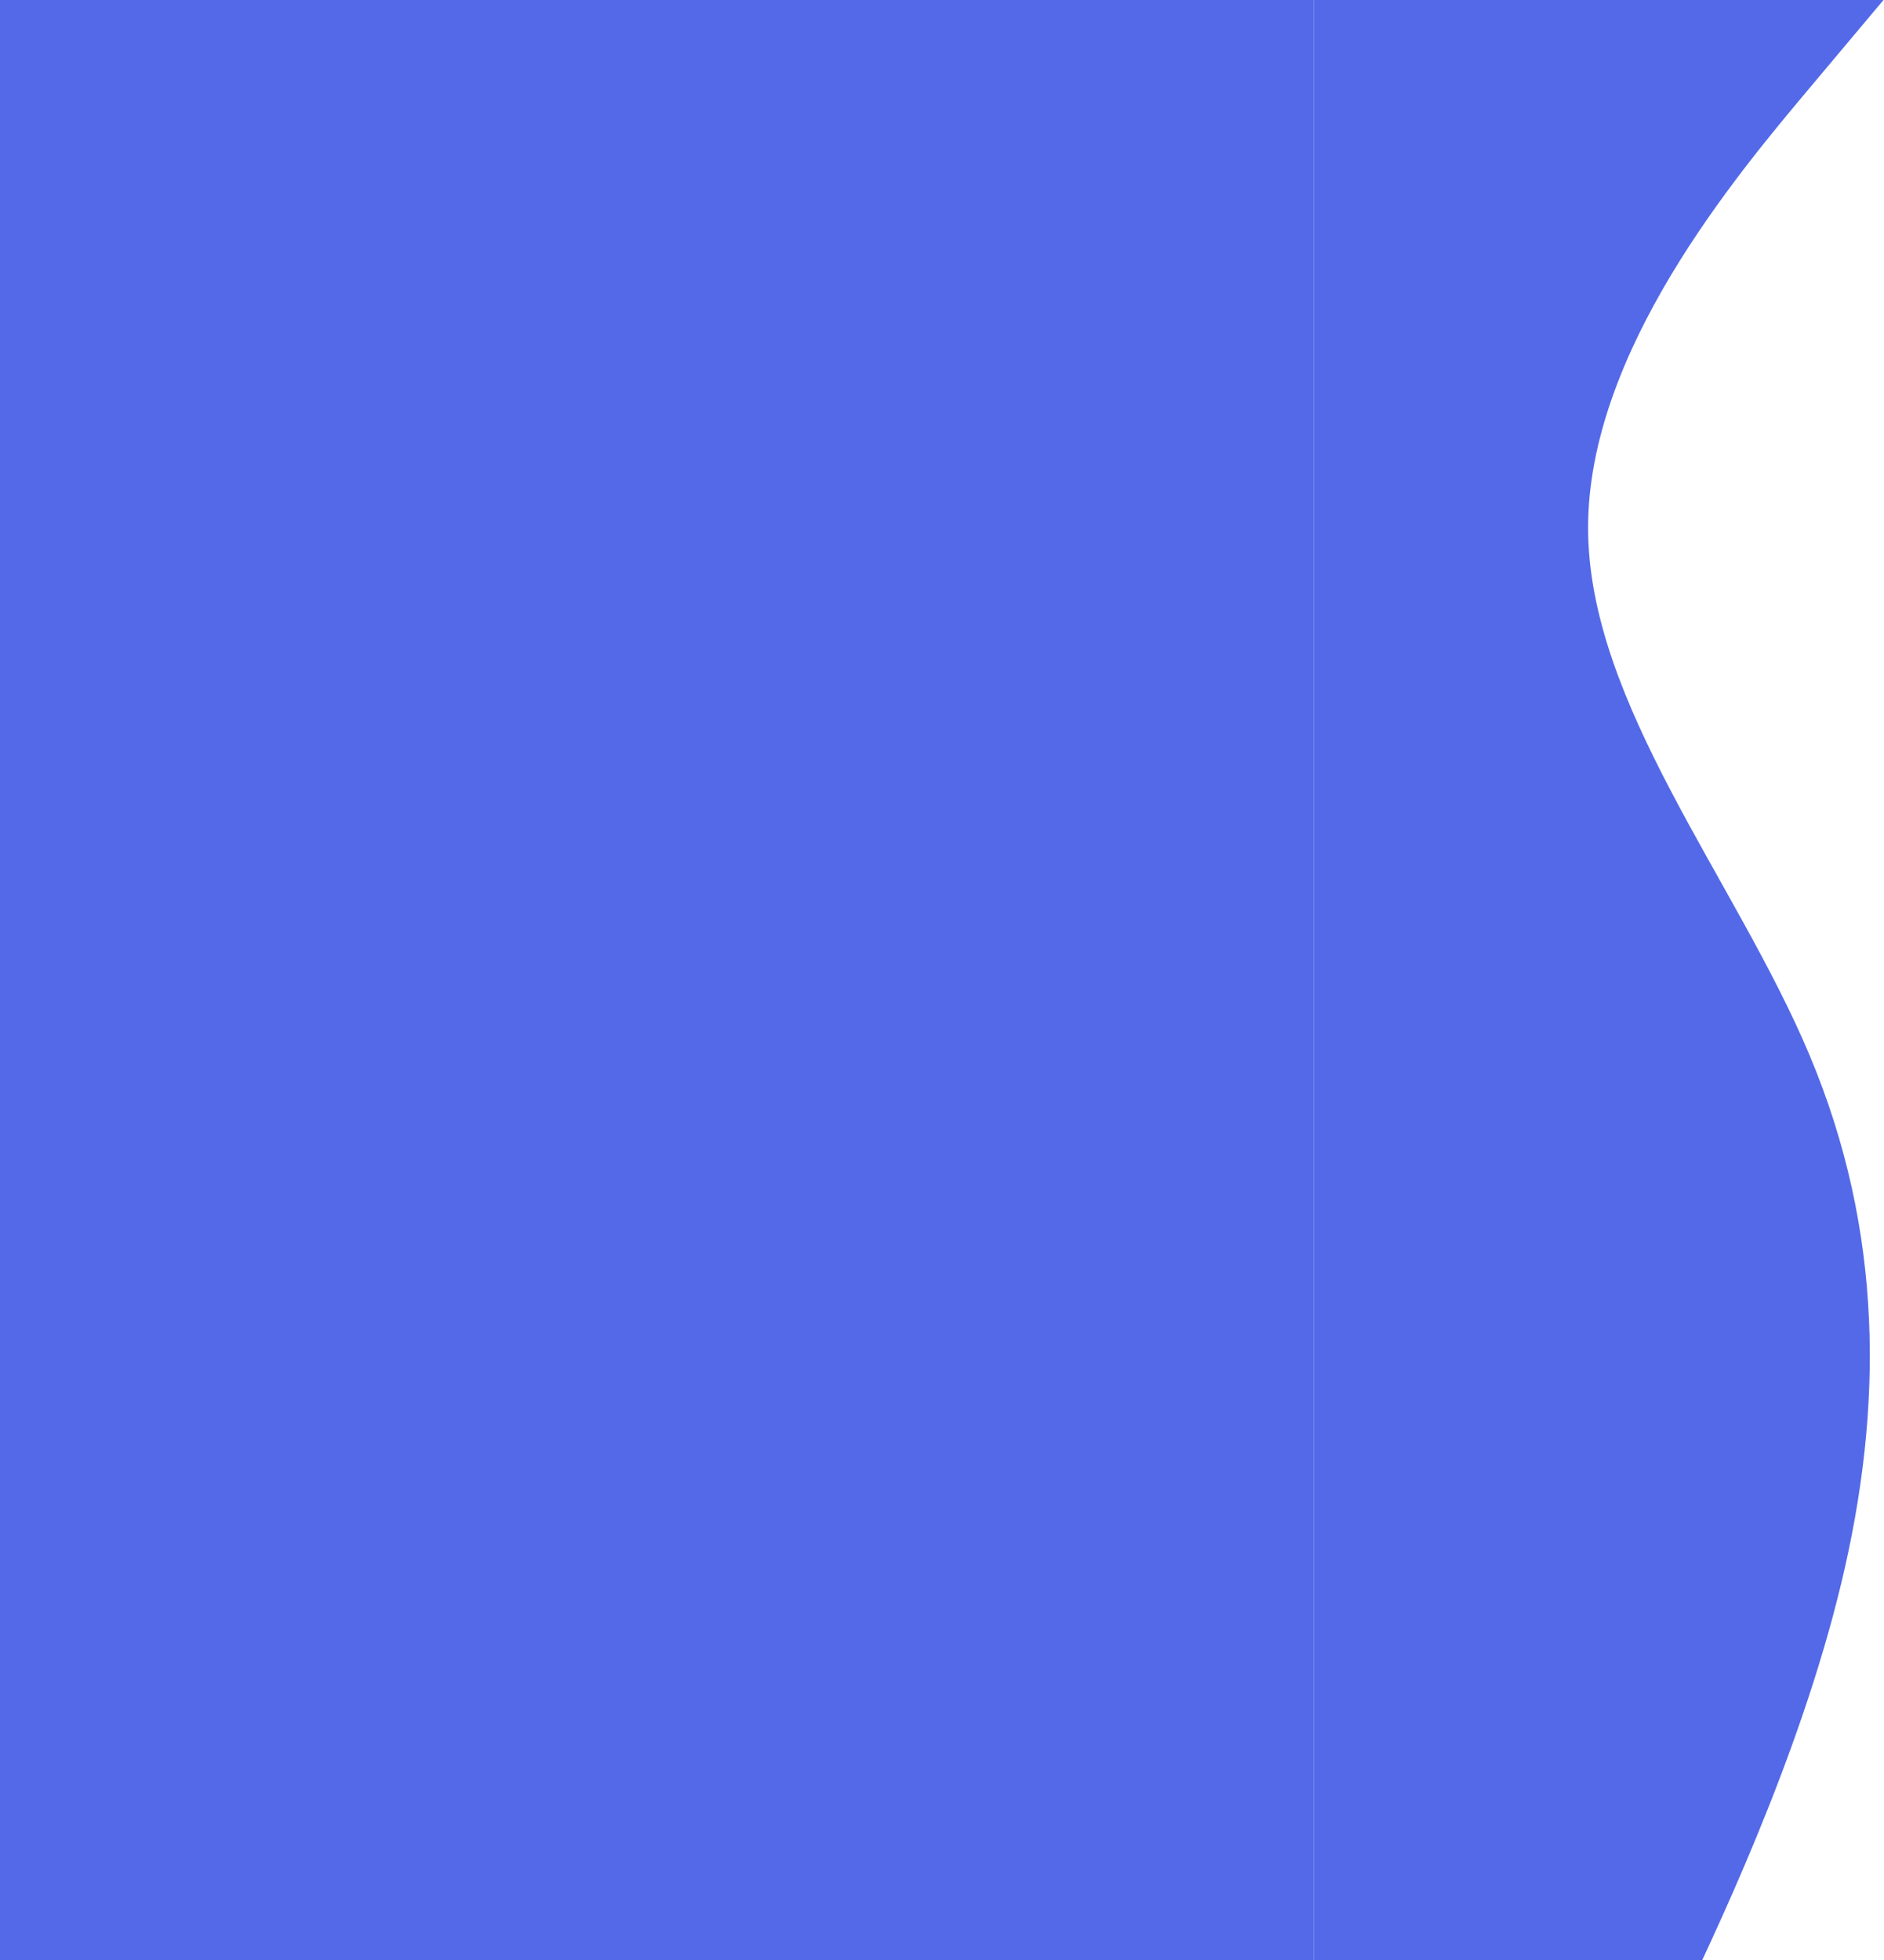 <svg width="750" height="780" viewBox="0 0 750 780" fill="none" xmlns="http://www.w3.org/2000/svg">
<rect x="-84" width="607" height="840" fill="#5369E8"/>
<path fill-rule="evenodd" clip-rule="evenodd" d="M749.8 0L720.4 35C691 70 632.2 140 632.2 210C632.2 280 691 350 720.4 420C749.8 490 749.8 560 733 630C716.2 700 682.6 770 665.8 805L649 840H523V805C523 770 523 700 523 630C523 560 523 490 523 420C523 350 523 280 523 210C523 140 523 70 523 35V0L749.8 0Z" fill="#5369E8"/>
</svg>
